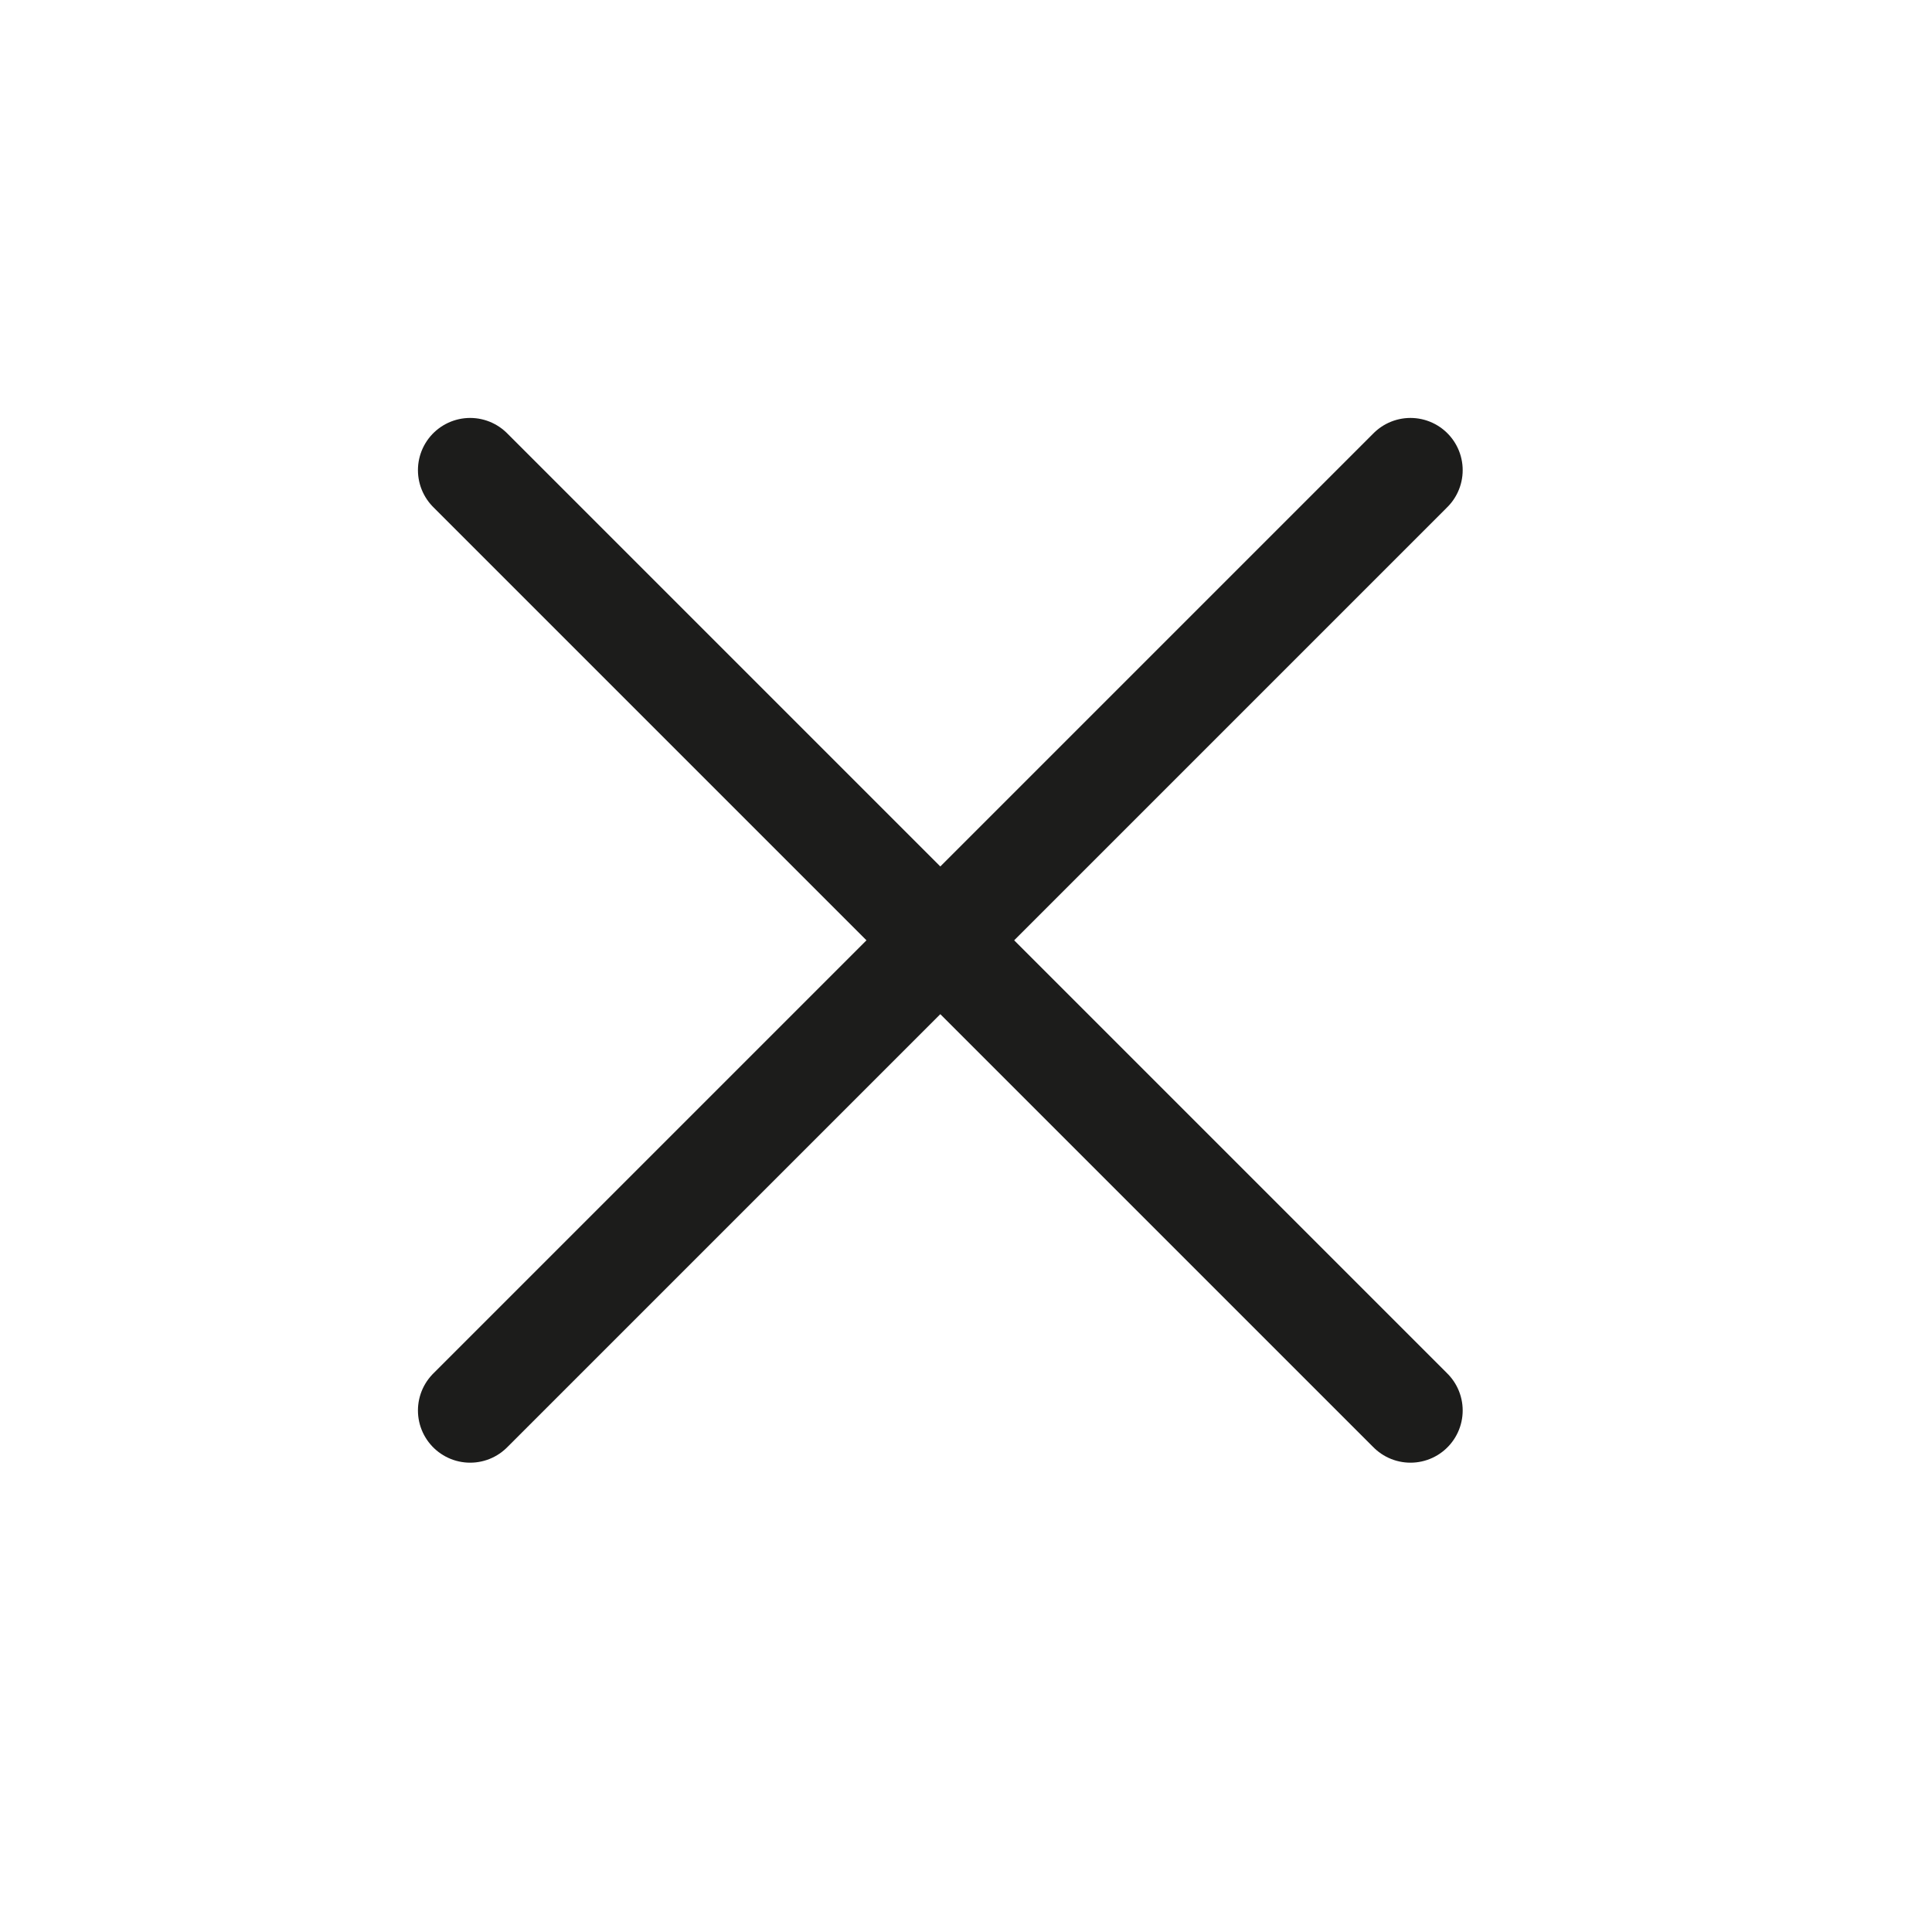 <svg width="37" height="37" viewBox="0 0 37 37" fill="none" xmlns="http://www.w3.org/2000/svg">
<path d="M9.004 9.004L27.012 27.012" stroke="#1C1C1B" stroke-width="2" stroke-linecap="round" stroke-linejoin="round"/>
<path d="M27.012 9.004L9.004 27.012" stroke="#1C1C1B" stroke-width="2" stroke-linecap="round" stroke-linejoin="round"/>
</svg>
